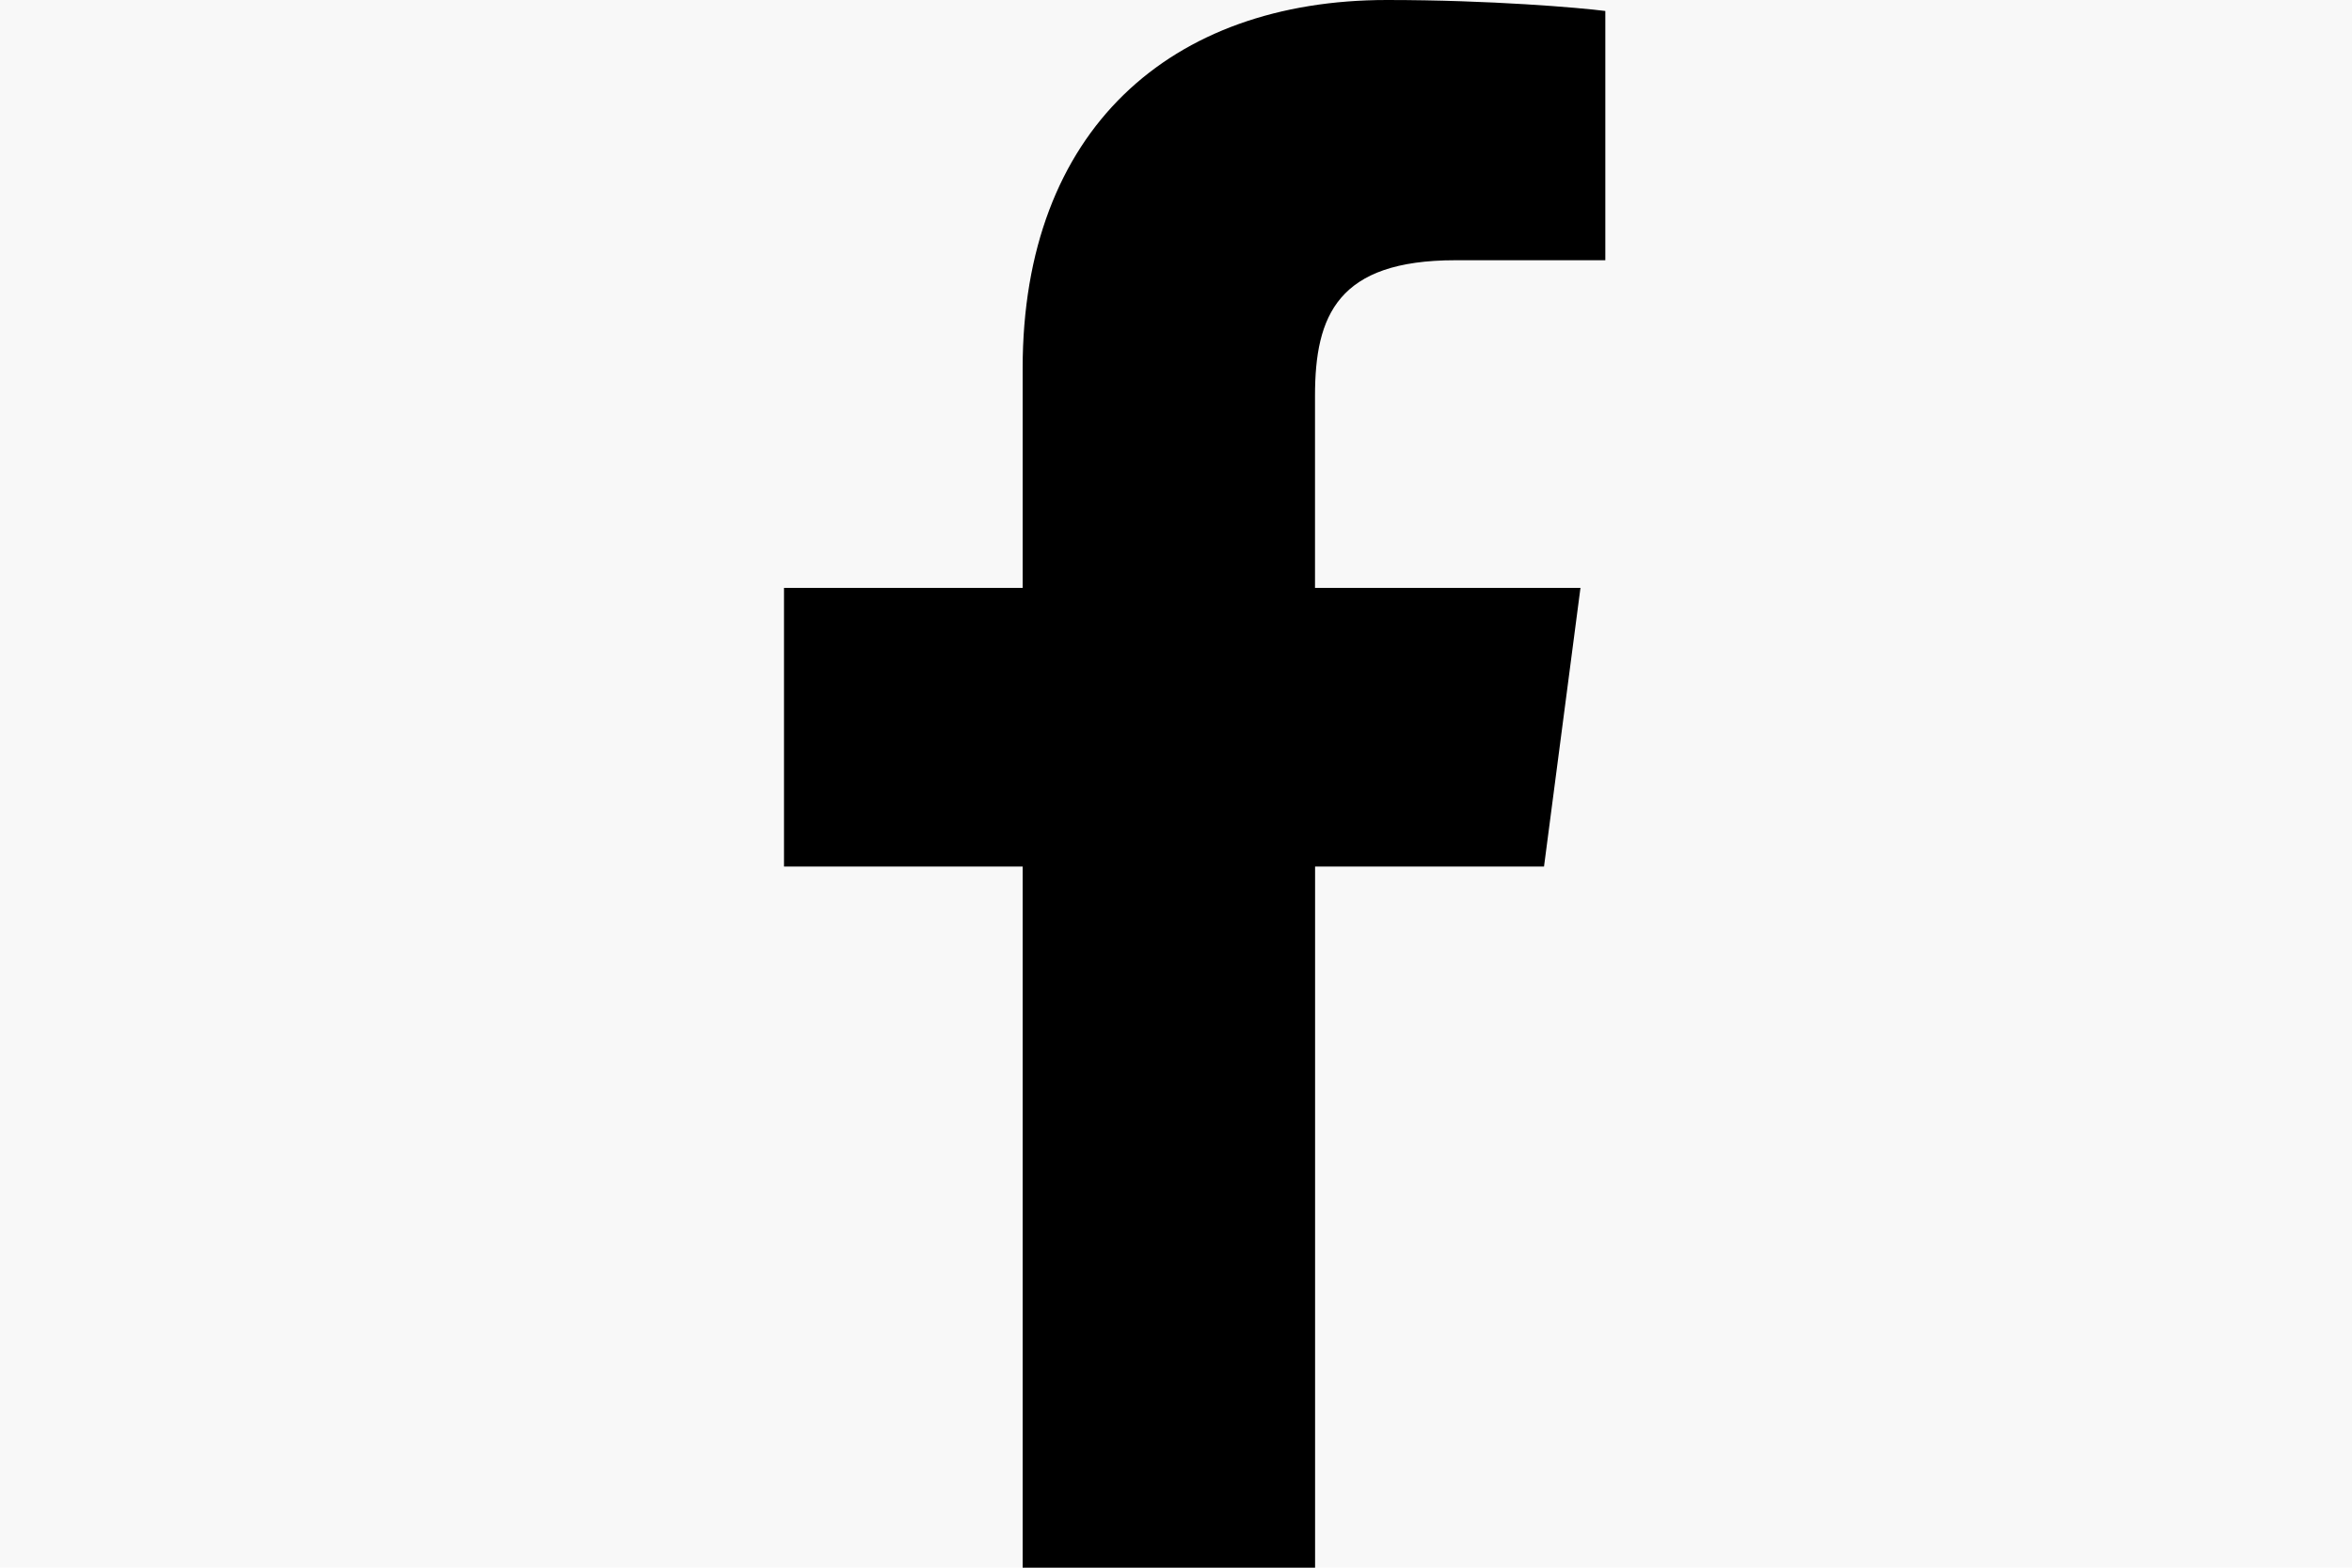 <svg xmlns="http://www.w3.org/2000/svg" xmlns:xlink="http://www.w3.org/1999/xlink" width="30" height="20" viewBox="0 0 30 20">
    <defs>
        <path id="b" d="M0 0h1440v495H0z"/>
        <filter id="a" width="100.6%" height="101.6%" x="-.1%" y="-.4%" filterUnits="objectBoundingBox">
            <feOffset dx="2" dy="2" in="SourceAlpha" result="shadowOffsetOuter1"/>
            <feGaussianBlur in="shadowOffsetOuter1" result="shadowBlurOuter1" stdDeviation="1"/>
            <feColorMatrix in="shadowBlurOuter1" values="0 0 0 0 0 0 0 0 0 0 0 0 0 0 0 0 0 0 0.15 0"/>
        </filter>
    </defs>
    <g fill="none" fill-rule="evenodd">
        <path fill="#FFF" d="M-1265 98H175v-495h-1440z"/>
        <g fill="#000" opacity=".03" transform="matrix(1 0 0 -1 -1265 98)">
            <use filter="url(#a)" xlink:href="#b"/>
            <use xlink:href="#b"/>
        </g>
        <g fill="#000">
            <path d="M13.044 20v-8.945H10V7.5h3.044V4.7c0-3.044 1.889-4.7 4.646-4.7 1.322 0 2.457.098 2.786.14v3.18h-1.913c-1.5 0-1.79.703-1.79 1.73V7.5h3.386l-.465 3.555h-2.92V20"/>
        </g>
    </g>
</svg>
